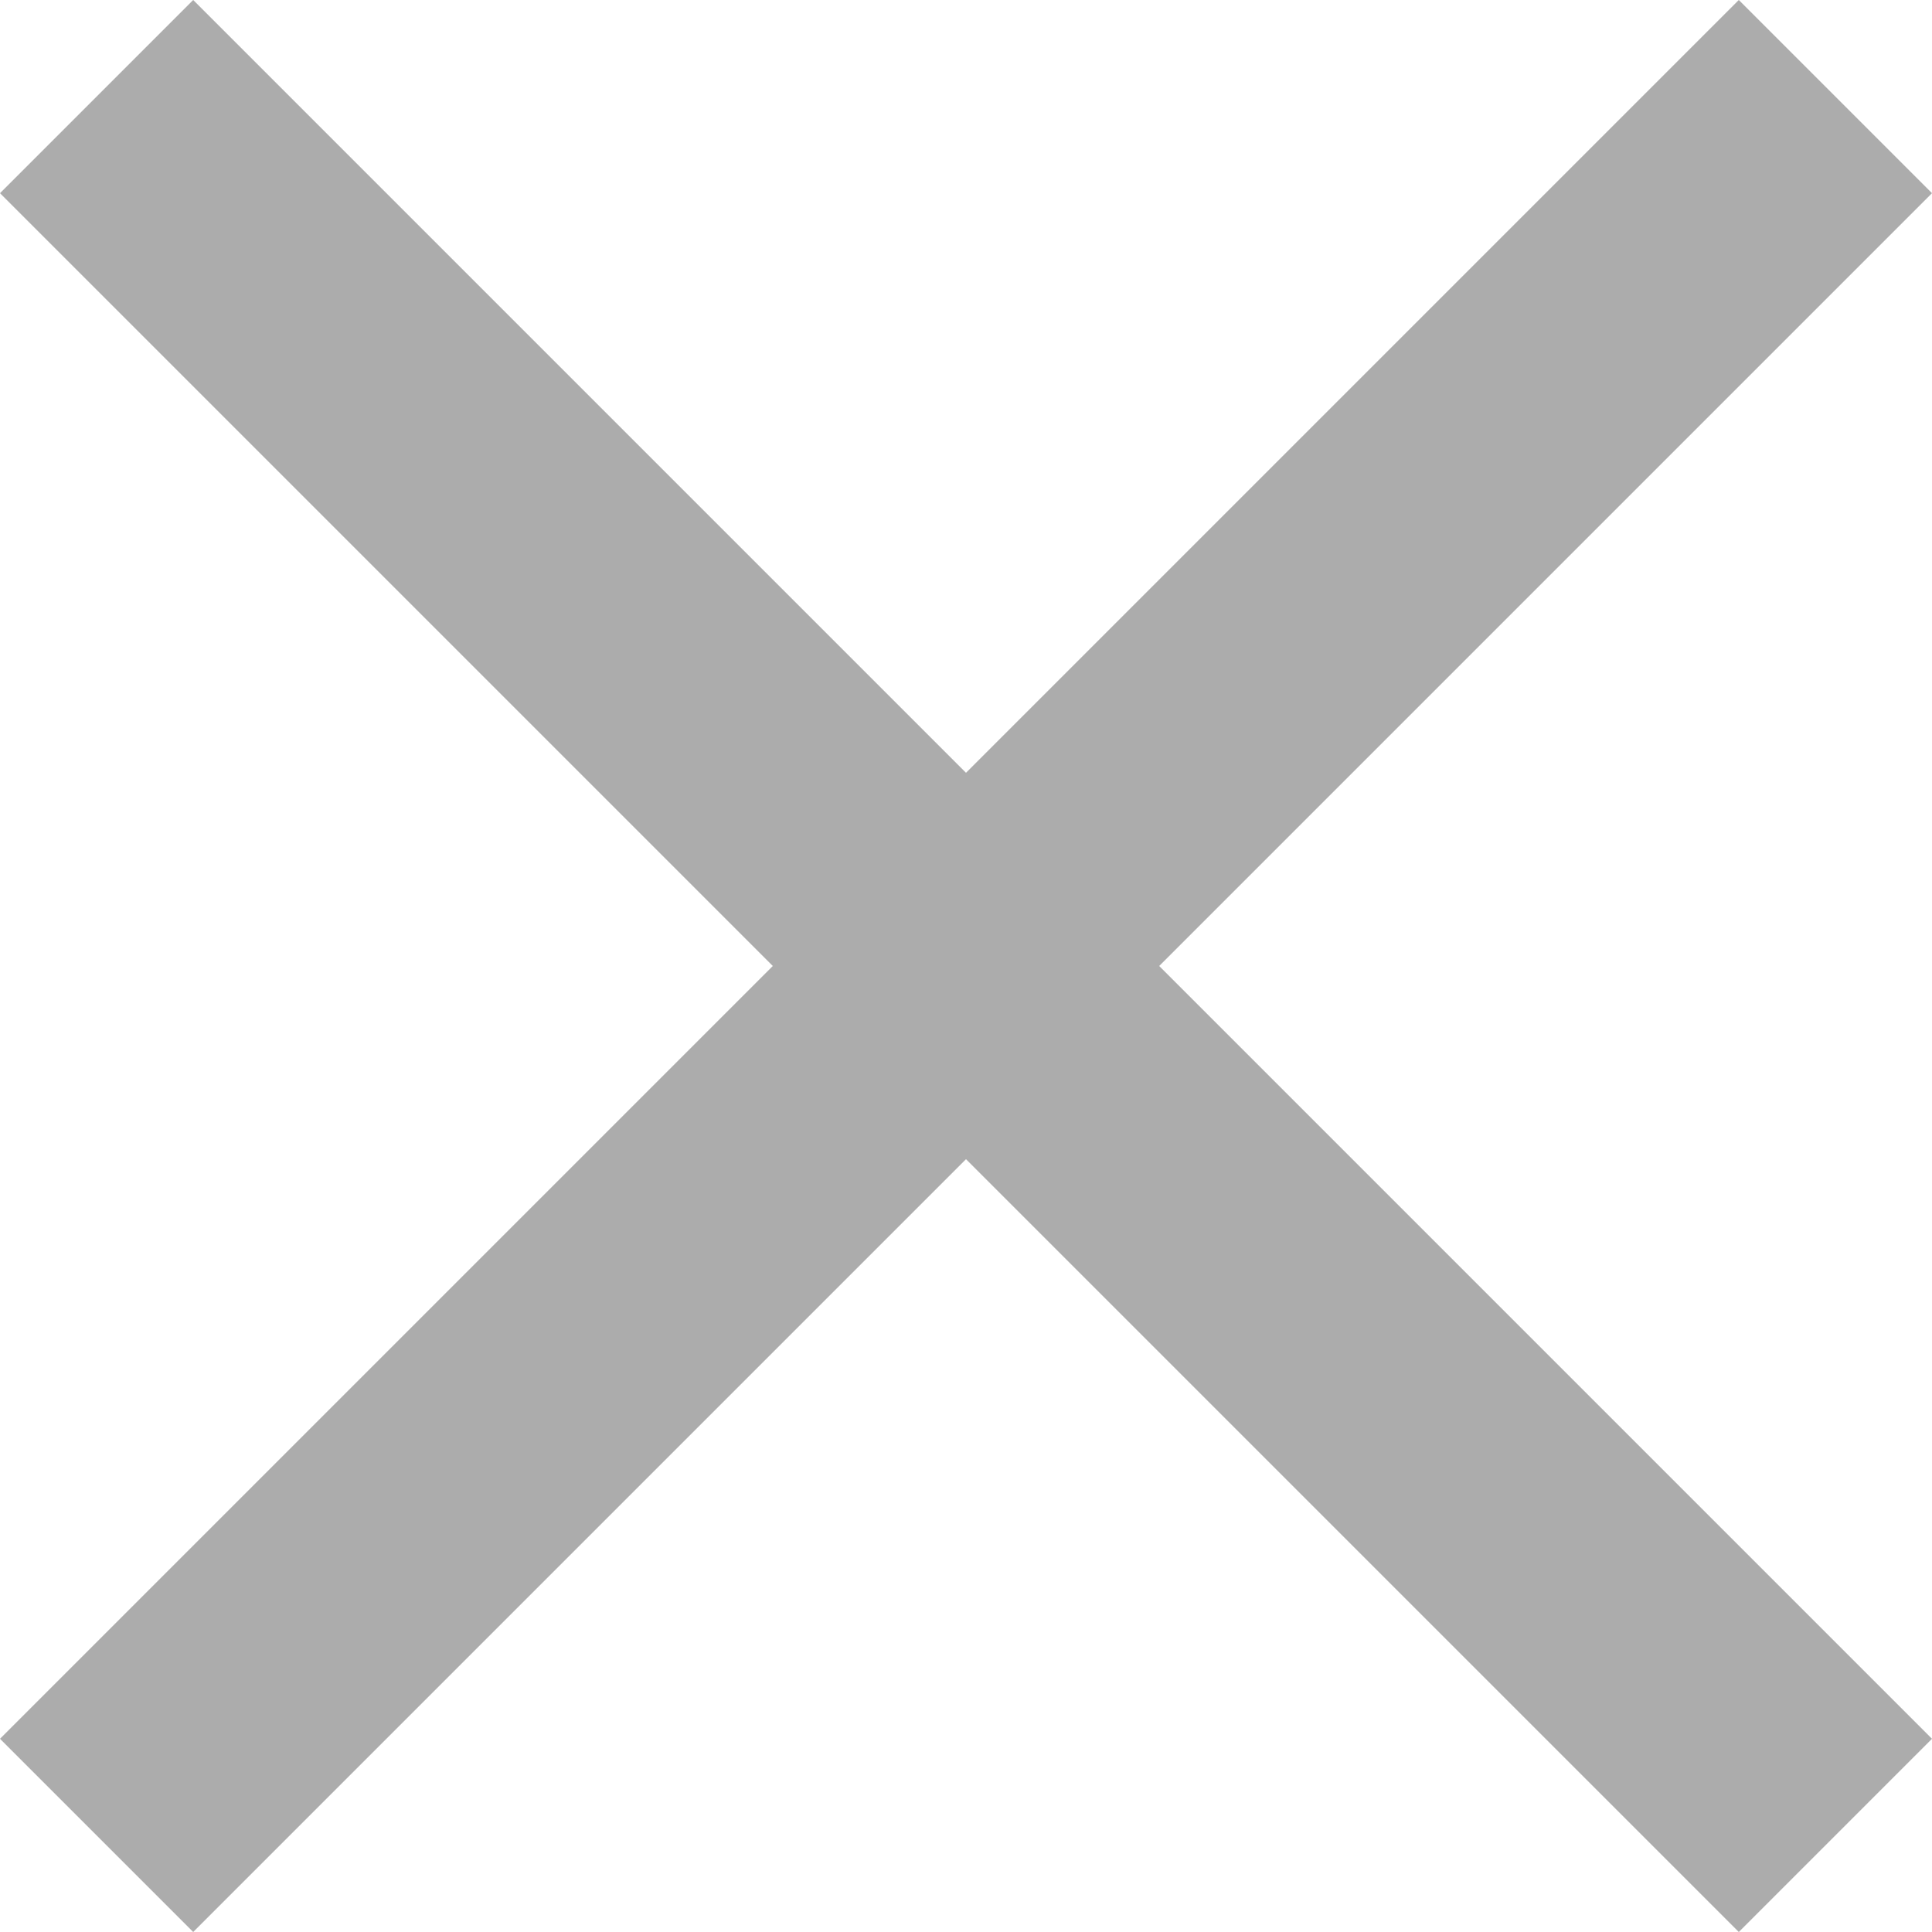 <svg width="15" height="15" viewBox="0 0 15 15" fill="none" xmlns="http://www.w3.org/2000/svg">
<path d="M15 1.5L13.5 0L7.5 6L1.5 0L0 1.5L6 7.5L0 13.5L1.5 15L7.5 9L13.5 15L15 13.5L9 7.5L15 1.5Z" fill="#ACACAC"/>
</svg>
